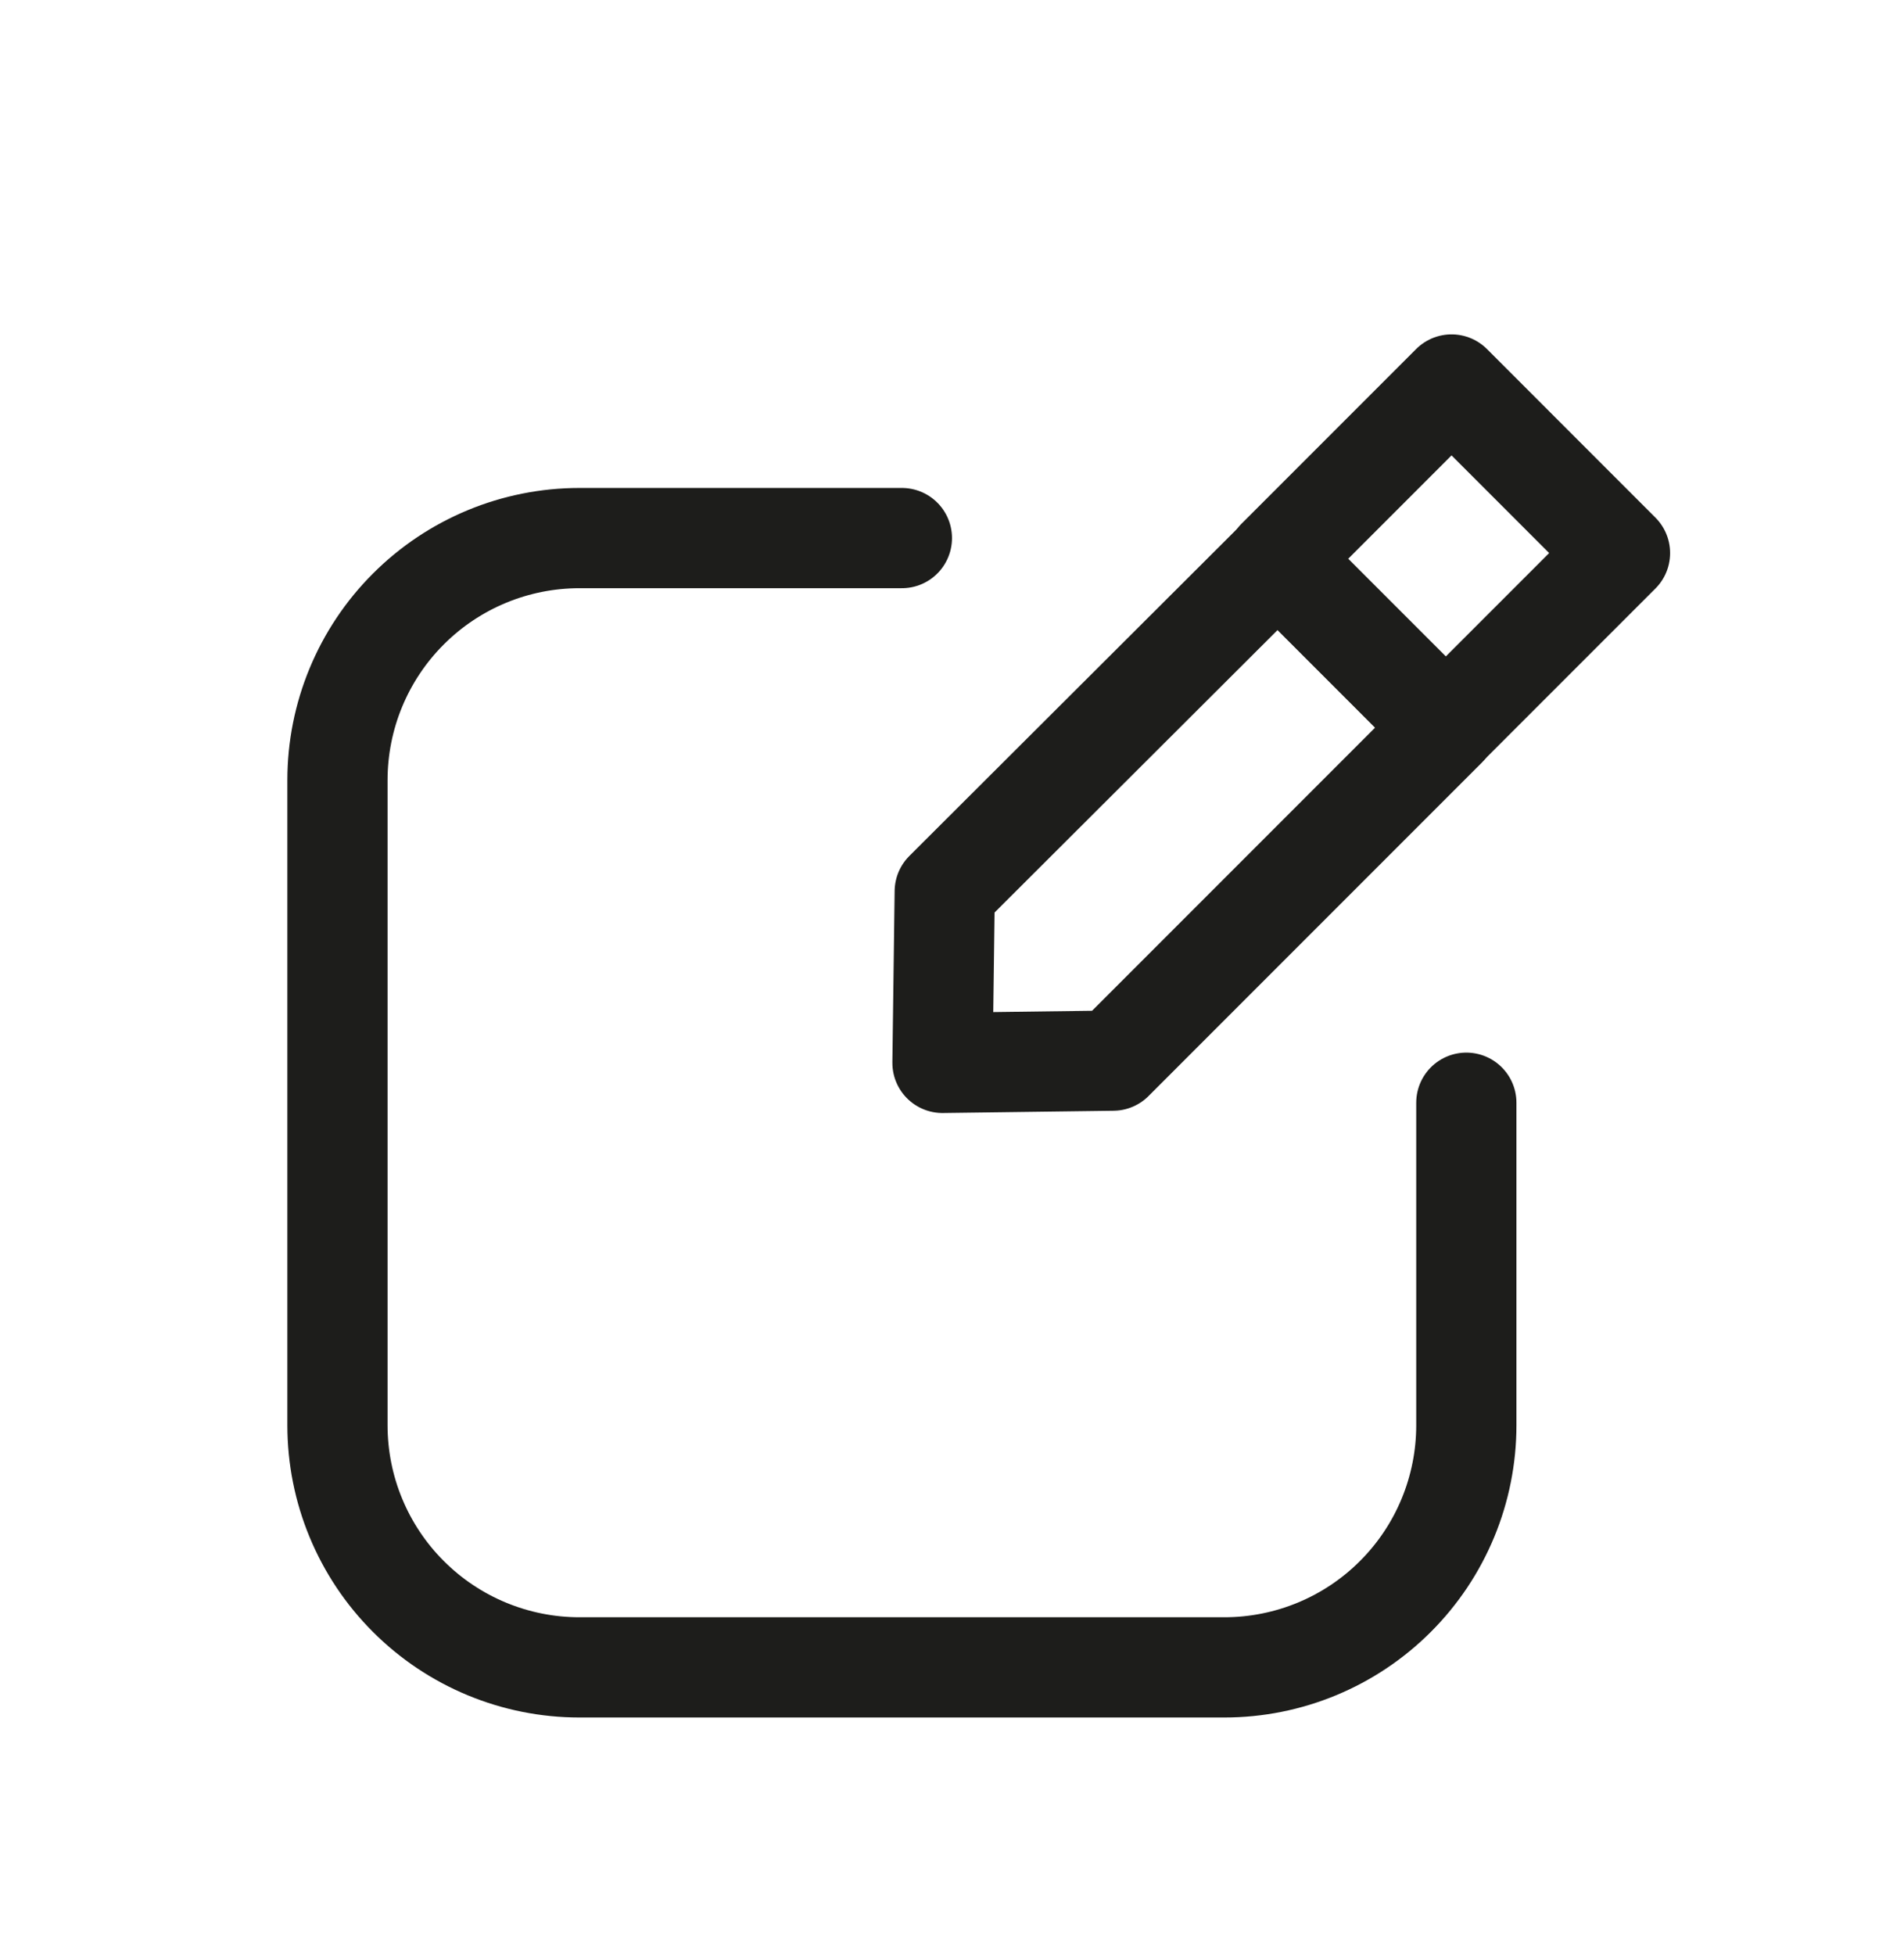 <svg width="38" height="39" viewBox="0 0 38 39" fill="none" xmlns="http://www.w3.org/2000/svg">
<g filter="url(#filter0_d_38_318)">
<path d="M29.265 18V24.435C29.265 25.716 28.756 26.945 27.85 27.85C26.945 28.756 25.716 29.265 24.435 29.265H11.565C10.284 29.265 9.055 28.756 8.15 27.85C7.244 26.945 6.735 25.716 6.735 24.435V11.565C6.735 10.284 7.244 9.055 8.15 8.15C9.055 7.244 10.284 6.735 11.565 6.735H18" stroke="#1D1D1B" stroke-width="2" stroke-linecap="round" stroke-linejoin="round"/>
<path d="M28.97 3.671L25.491 7.15L28.853 10.513L32.332 7.034L28.97 3.671Z" stroke="#1D1D1B" stroke-width="2" stroke-linecap="round" stroke-linejoin="round"/>
<path d="M28.86 10.515L22.215 17.16L18.81 17.205L18.855 13.785L25.5 7.155L28.86 10.515Z" stroke="#1D1D1B" stroke-width="2" stroke-linecap="round" stroke-linejoin="round"/>
</g>
<defs>
<filter id="filter0_d_38_318" x="-4" y="0" width="44" height="44" filterUnits="userSpaceOnUse" color-interpolation-filters="sRGB">
<feFlood flood-opacity="0" result="BackgroundImageFix"/>
<feColorMatrix in="SourceAlpha" type="matrix" values="0 0 0 0 0 0 0 0 0 0 0 0 0 0 0 0 0 0 127 0" result="hardAlpha"/>
<feOffset dy="4"/>
<feGaussianBlur stdDeviation="2"/>
<feComposite in2="hardAlpha" operator="out"/>
<feColorMatrix type="matrix" values="0 0 0 0 0 0 0 0 0 0 0 0 0 0 0 0 0 0 0.25 0"/>
<feBlend mode="normal" in2="BackgroundImageFix" result="effect1_dropShadow_38_318"/>
<feBlend mode="normal" in="SourceGraphic" in2="effect1_dropShadow_38_318" result="shape"/>
</filter>
</defs>
</svg>
